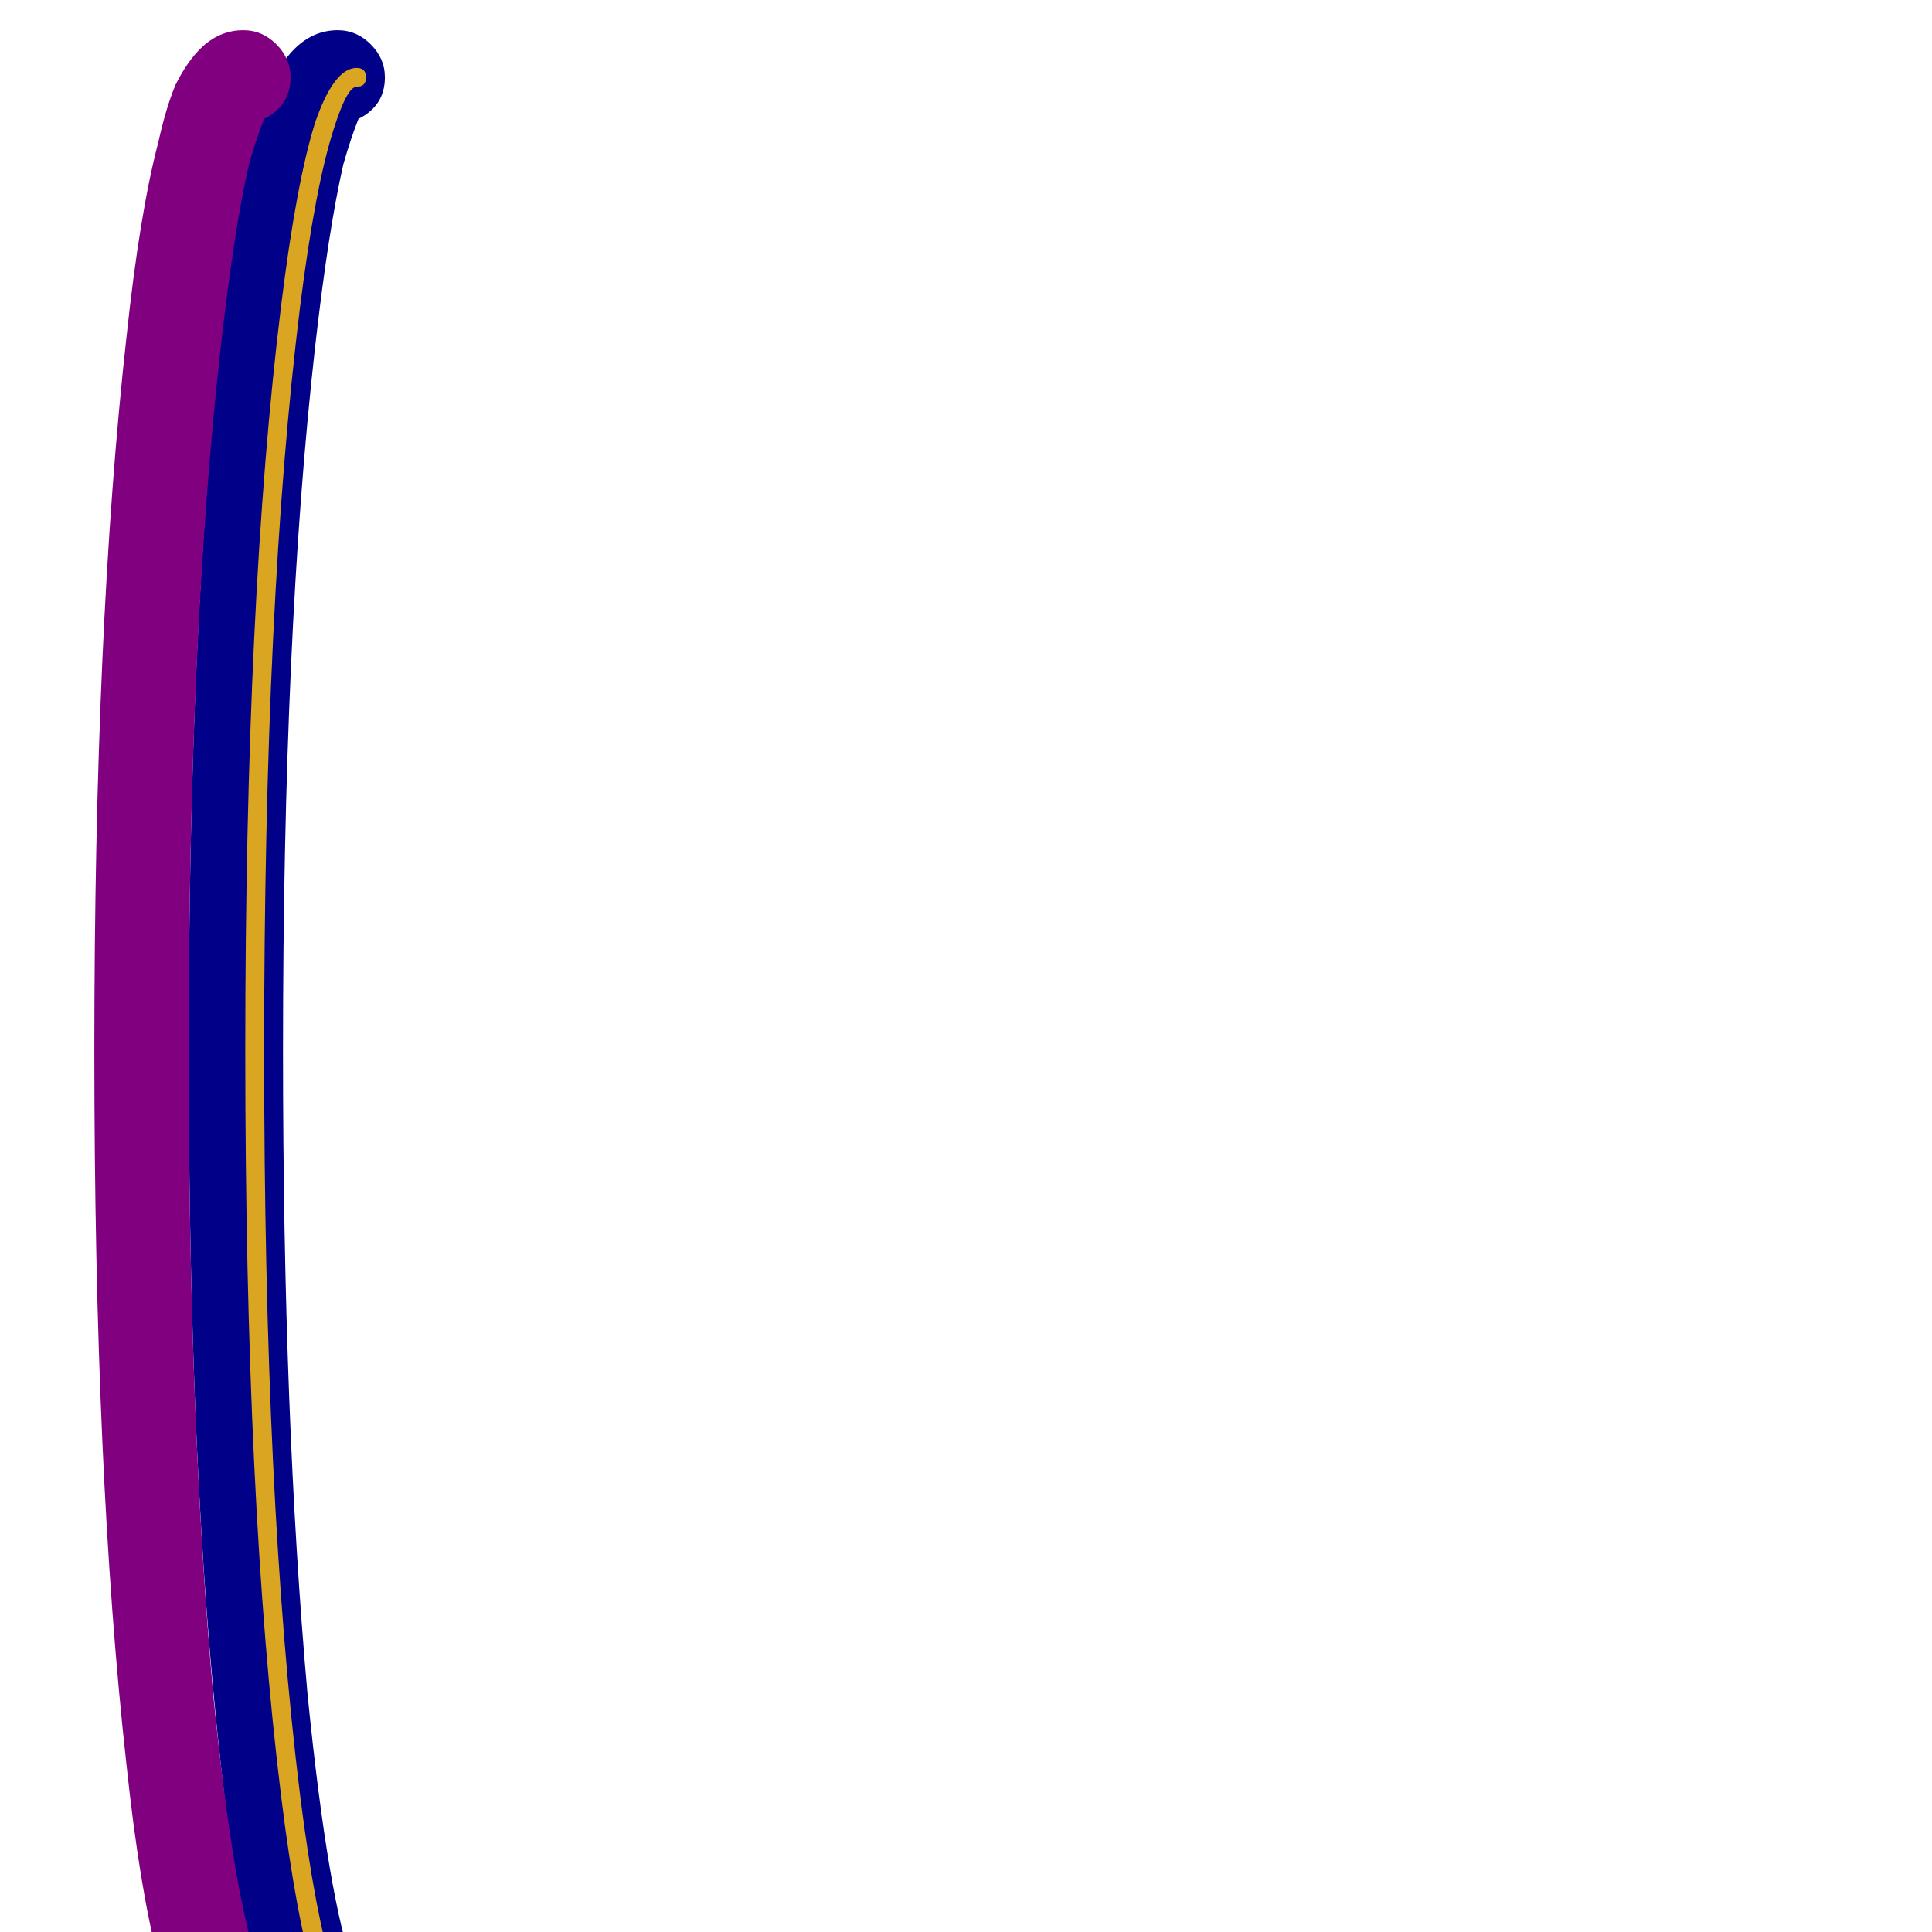 <svg xmlns="http://www.w3.org/2000/svg" viewBox="0 -1024 1024 1024">
	<path fill="#000088" d="M150 -467Q150 -272 163 -126Q174 -16 188 21L190 27Q204 33 204 49Q204 59 196.5 66.5Q189 74 179 74Q166 74 156 64Q149 57 143 45Q138 33 134 15Q124 -23 117 -89Q100 -242 100 -467Q100 -692 117 -845Q124 -911 134 -949Q138 -967 143 -979Q149 -991 156 -998Q166 -1008 179 -1008Q189 -1008 196.5 -1000.5Q204 -993 204 -983Q204 -968 190 -961Q186 -951 182 -937Q174 -902 167 -840Q150 -689 150 -467Z"/>
	<path fill="#800080" d="M100 -467Q100 -272 113 -126Q124 -16 138 21L140 27Q154 33 154 49Q154 59 146.5 66.5Q139 74 129 74Q116 74 106 64Q99 57 93 45Q88 33 84 15Q74 -23 67 -89Q50 -242 50 -467Q50 -692 67 -845Q74 -911 84 -949Q88 -967 93 -979Q99 -991 106 -998Q116 -1008 129 -1008Q139 -1008 146.5 -1000.5Q154 -993 154 -983Q154 -968 140 -961Q136 -951 132 -937Q124 -902 117 -840Q100 -689 100 -467Z"/>
	<path fill="#daa520" d="M189 54Q177 54 167 25Q157 -7 149 -72Q130 -226 130 -467Q130 -708 149 -862Q157 -927 167 -959Q177 -988 189 -988Q194 -988 194 -983Q194 -978 189 -978Q184 -978 177 -956Q167 -925 159 -861Q140 -707 140 -467Q140 -227 159 -73Q167 -9 177 22Q184 44 189 44Q194 44 194 49Q194 54 189 54Z"/>
</svg>